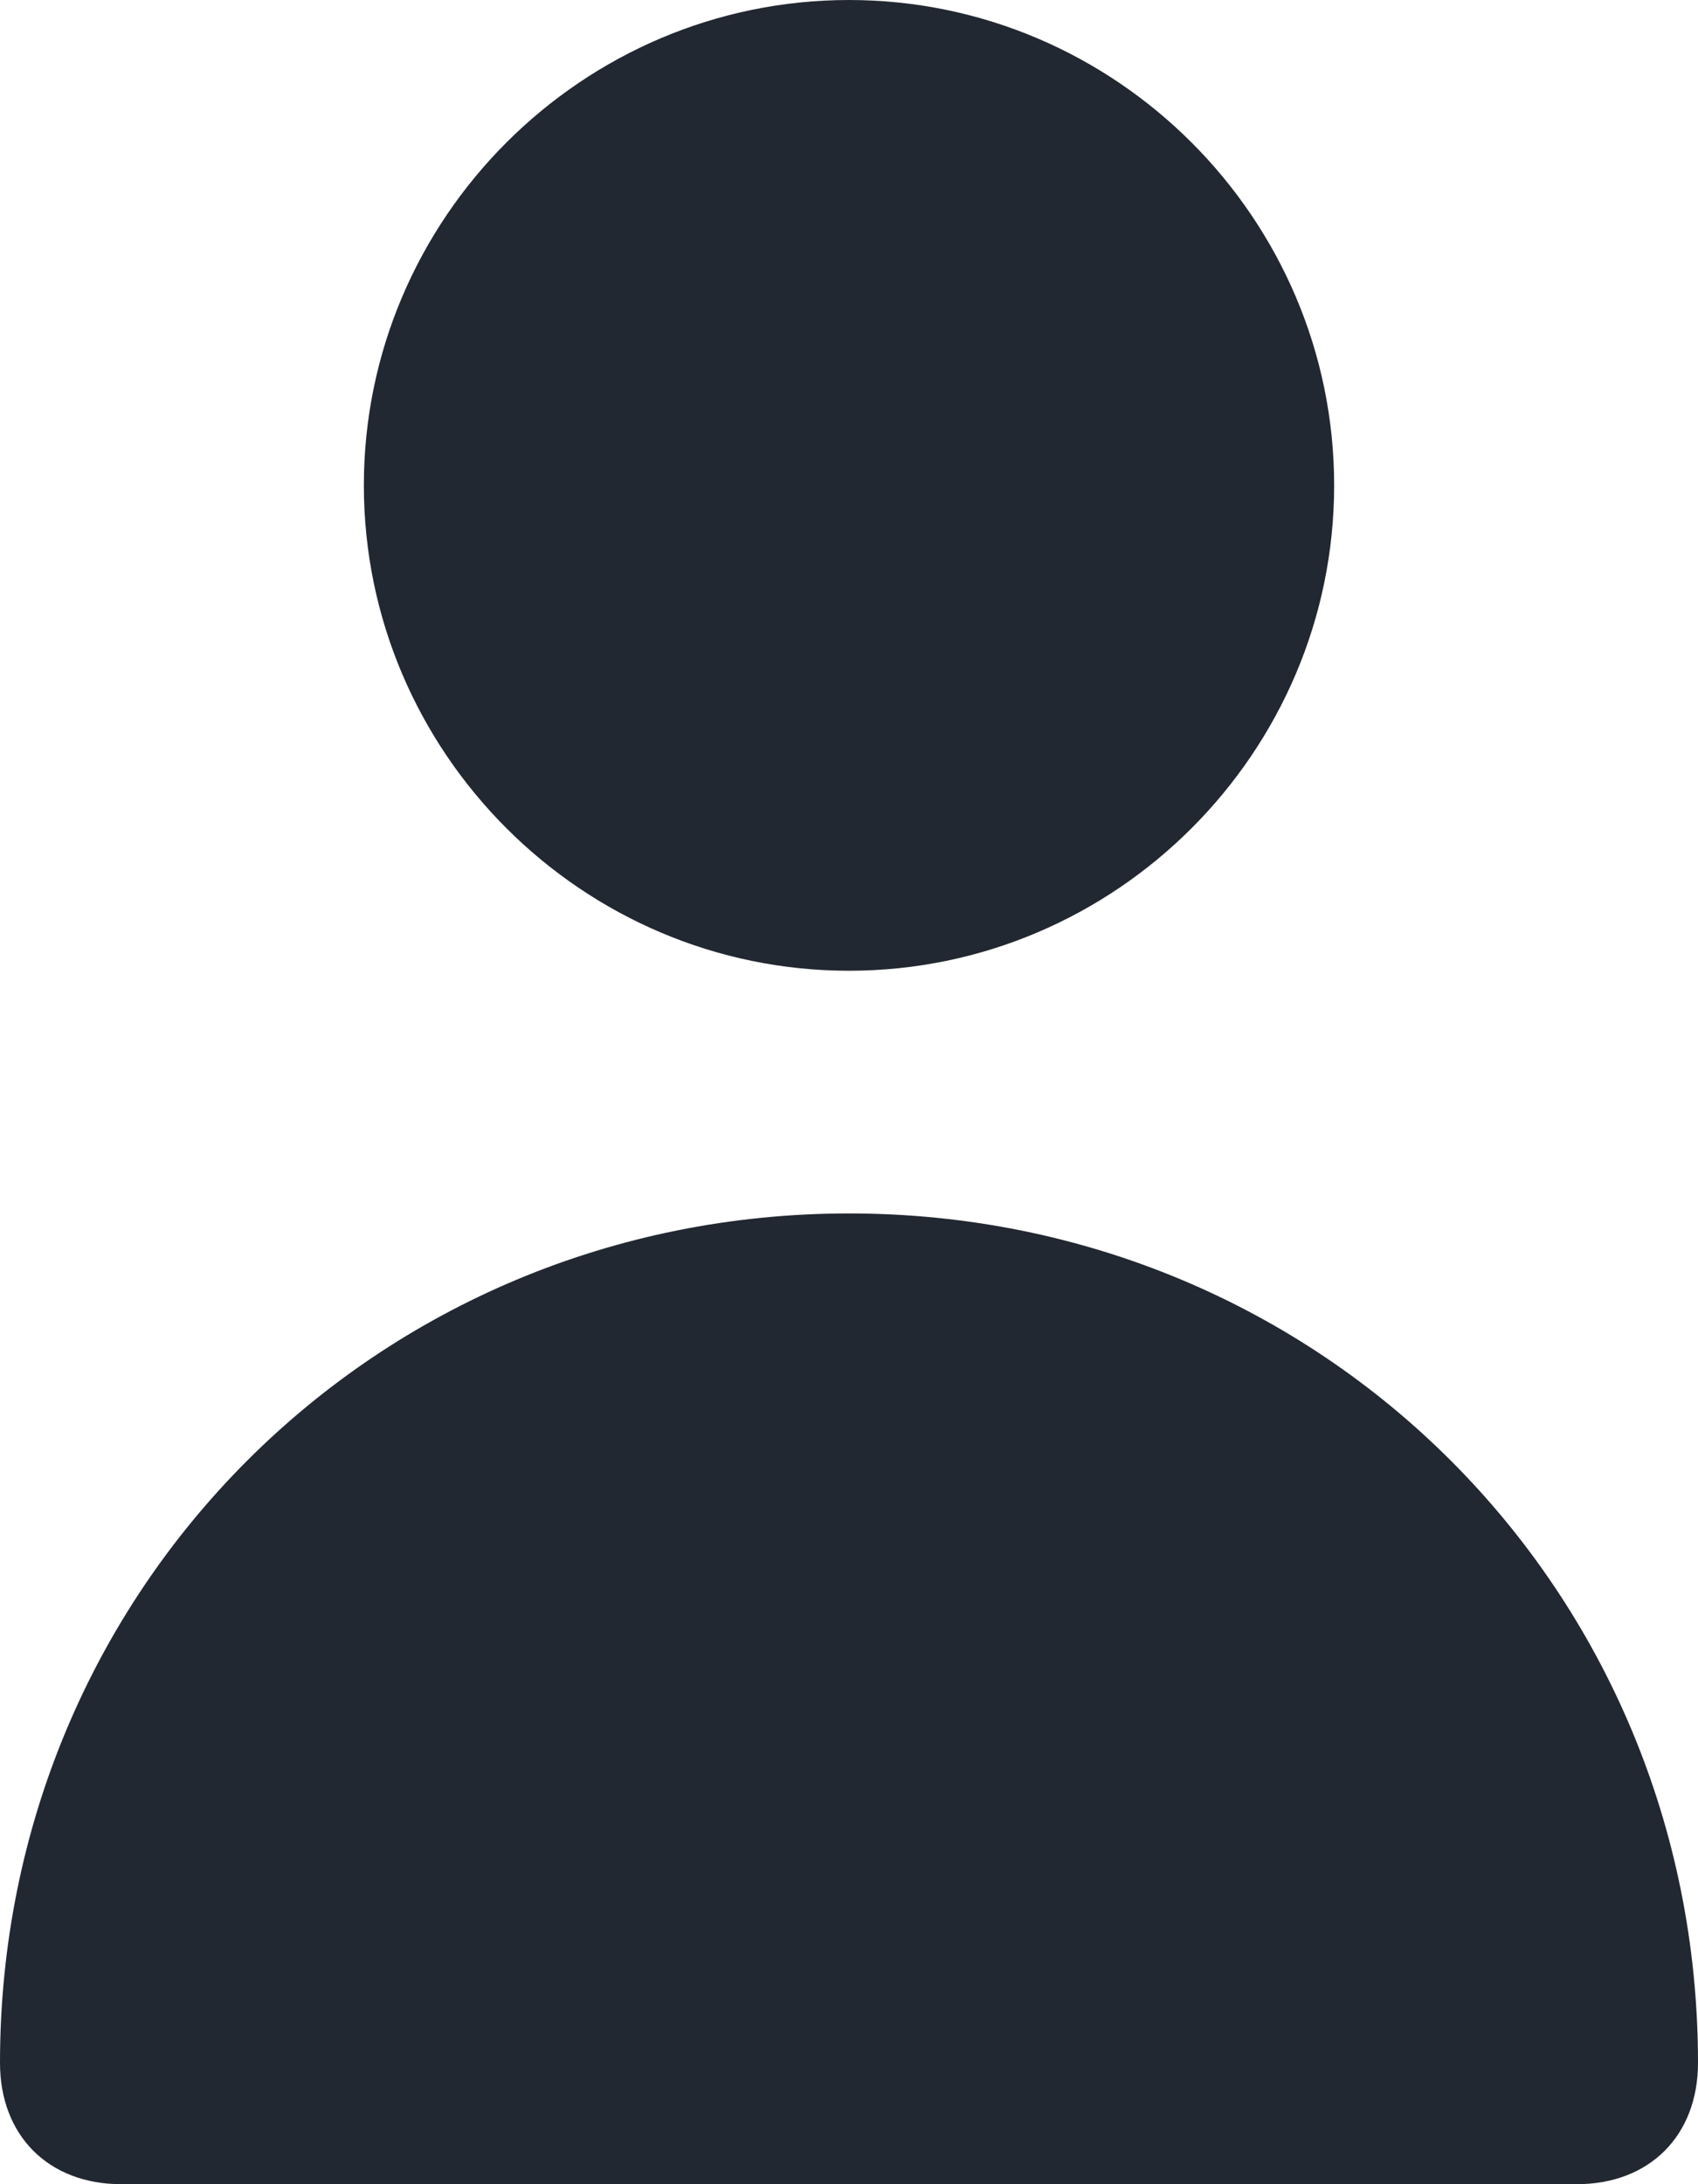 <?xml version="1.0" encoding="utf-8"?>
<!-- Generator: Adobe Illustrator 27.5.0, SVG Export Plug-In . SVG Version: 6.00 Build 0)  -->
<!DOCTYPE svg PUBLIC "-//W3C//DTD SVG 1.1//EN" "http://www.w3.org/Graphics/SVG/1.1/DTD/svg11.dtd">
<svg version="1.1" id="Capa_1" xmlns:x="http://ns.adobe.com/Extensibility/1.0/" xmlns:i="http://ns.adobe.com/AdobeIllustrator/10.0/" xmlns:graph="http://ns.adobe.com/Graphs/1.0/"
	 xmlns="http://www.w3.org/2000/svg" xmlns:xlink="http://www.w3.org/1999/xlink" x="0px" y="0px" viewBox="0 0 14 18"
	 style="enable-background:new 0 0 14 18;" xml:space="preserve">
<style type="text/css">
	.st0{fill:#FFFFFF;fill-opacity:0;}
	.st1{fill:#222831;}
</style>
<path class="st0" d="M-5-3h24v24H-5V-3z"/>
<g>
	<path class="st1" d="M7,8c2.2,0,4-1.8,4-4S9.2,0,7,0S3,1.8,3,4S4.8,8,7,8z"/>
	<path class="st1" d="M13,18c0.6,0,1-0.4,1-1c0-3.9-3.1-7-7-7s-7,3.1-7,7c0,0.6,0.4,1,1,1H13z"/>
</g>
</svg>

